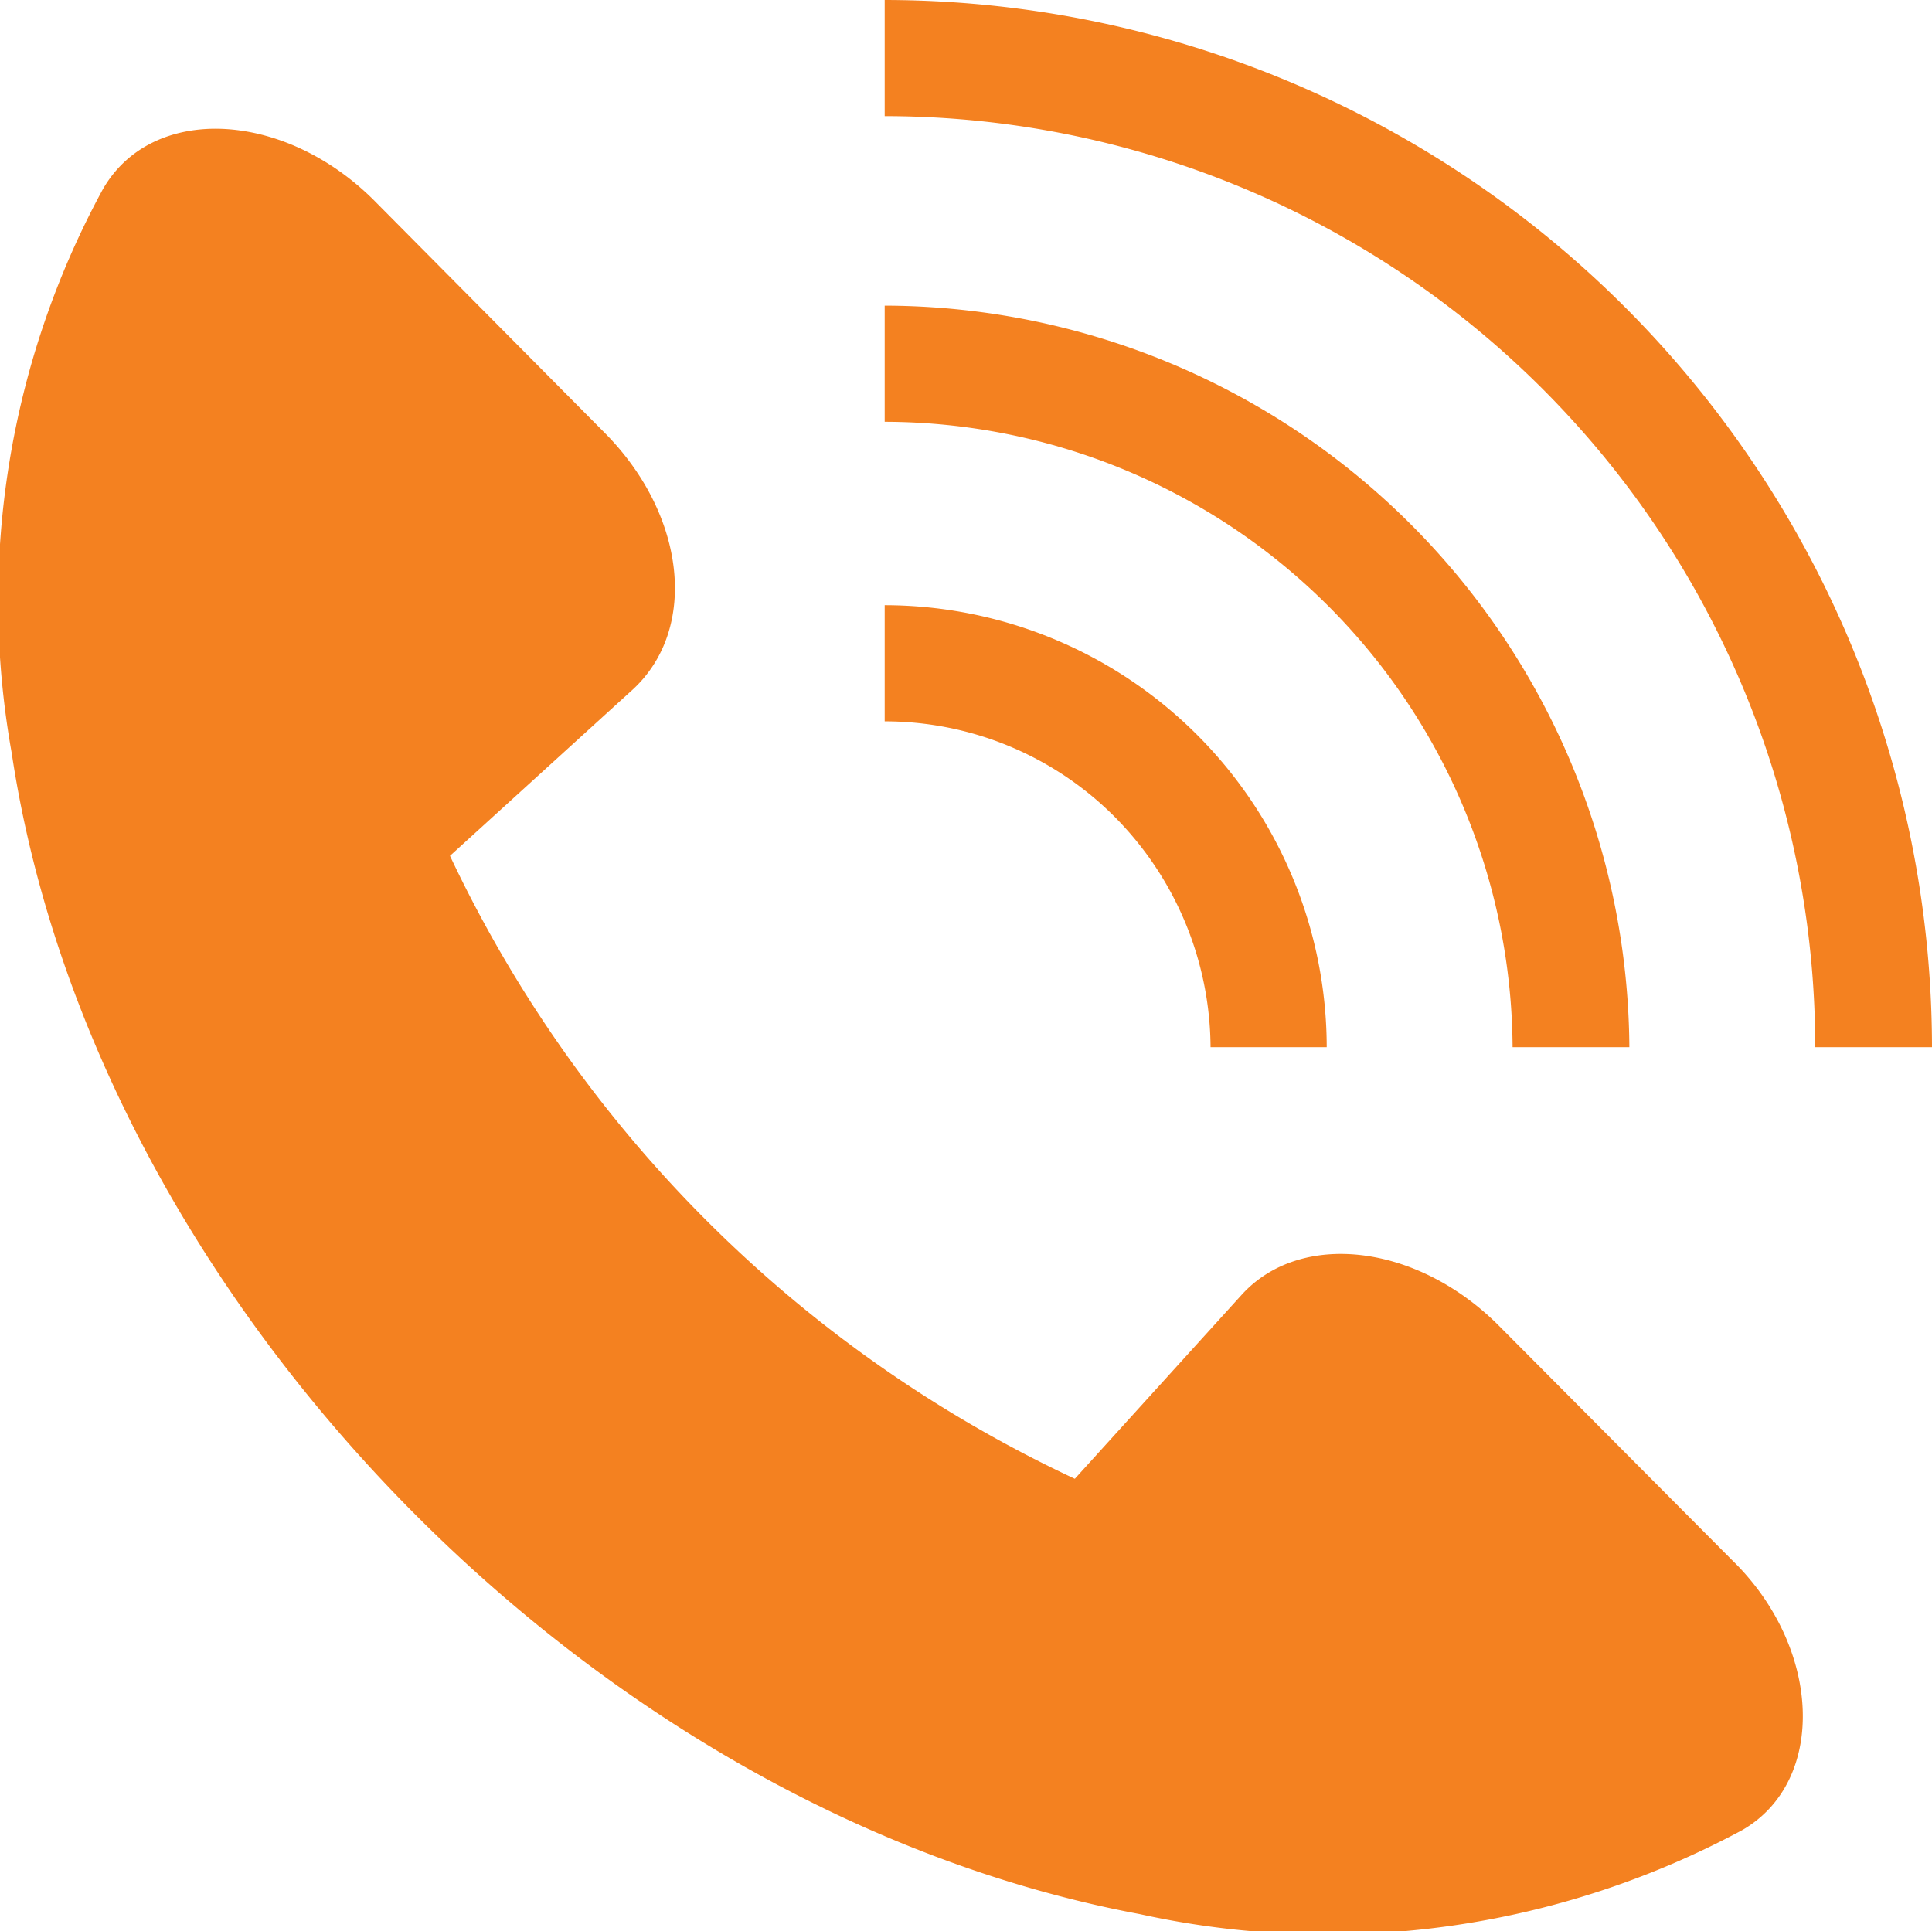<svg xmlns="http://www.w3.org/2000/svg" viewBox="0 0 31.6 31.59"><defs><style>.cls-1{fill:#f48120;}</style></defs><g id="Layer_2" data-name="Layer 2"><g id="Layer_1-2" data-name="Layer 1"><path class="cls-1" d="M24.51,21.68c-1.34-1.34-3.25-1.56-4.21-.49l-2.72,3h0A21.26,21.26,0,0,1,7.36,14l3-2.73c1.07-1,.85-2.87-.48-4.2L6.11,3.27C4.63,1.8,2.48,1.7,1.68,3.1A14.09,14.09,0,0,0,.19,12.31c1.34,8.94,9.48,17.32,18.45,19a14.31,14.31,0,0,0,9.85-1.37c1.4-.8,1.31-3-.17-4.43Z"/><path class="cls-1" d="M14.47,0V1.9A15.23,15.23,0,0,1,29.69,17.13H31.6A17.15,17.15,0,0,0,14.47,0Z"/><path class="cls-1" d="M24.74,17.13h1.91A12.21,12.21,0,0,0,14.47,5v1.9A10.29,10.29,0,0,1,24.74,17.13Z"/><path class="cls-1" d="M14.47,11.8a5.31,5.31,0,0,1,3.76,1.56,5.39,5.39,0,0,1,1.57,3.77h1.9A7.24,7.24,0,0,0,14.47,9.9Z"/></g></g></svg>